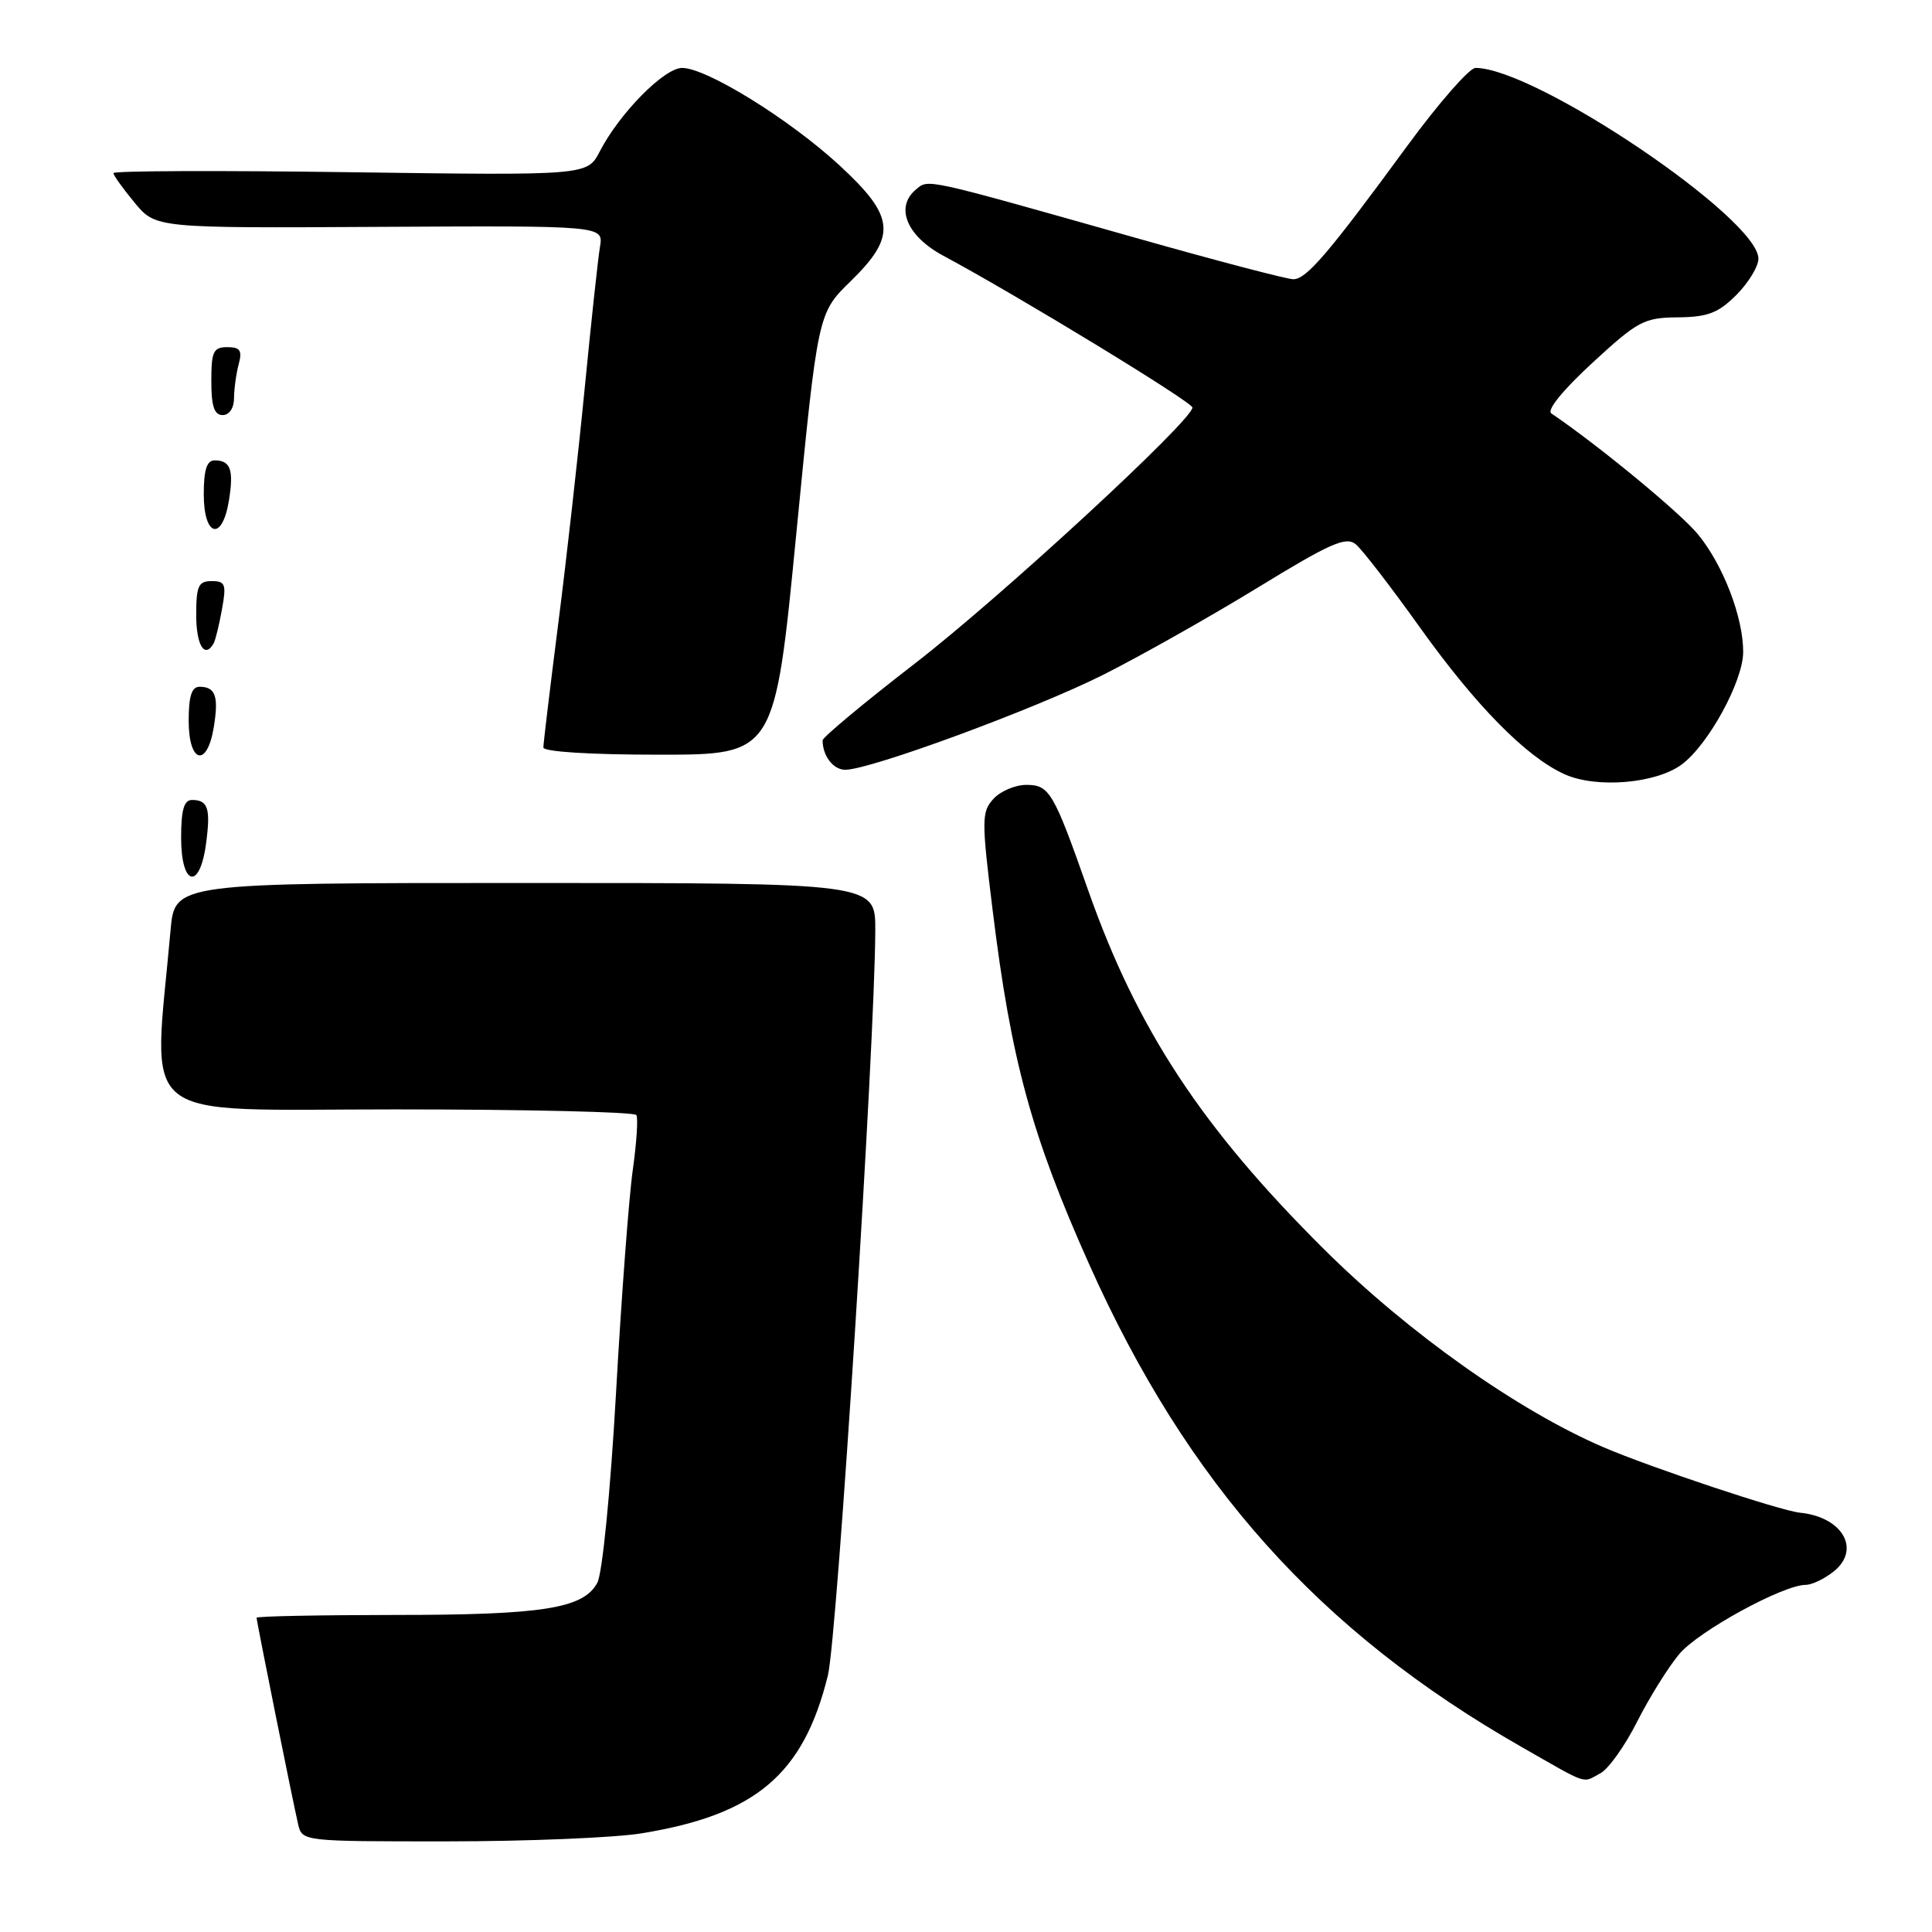<?xml version="1.0" encoding="UTF-8" standalone="no"?>
<!DOCTYPE svg PUBLIC "-//W3C//DTD SVG 1.1//EN" "http://www.w3.org/Graphics/SVG/1.1/DTD/svg11.dtd" >
<svg xmlns="http://www.w3.org/2000/svg" xmlns:xlink="http://www.w3.org/1999/xlink" version="1.1" viewBox="0 0 256 256">
 <g >
 <path fill="currentColor"
d=" M 84.99 242.93 C 100.14 240.47 106.47 235.11 109.70 222.00 C 110.94 216.99 115.94 138.27 115.98 123.25 C 116.00 117.00 116.00 117.00 69.58 117.00 C 23.16 117.00 23.16 117.00 22.60 123.25 C 20.29 149.31 17.40 147.00 52.35 147.00 C 69.69 147.00 84.08 147.34 84.32 147.75 C 84.57 148.16 84.35 151.43 83.85 155.00 C 83.34 158.57 82.34 171.86 81.63 184.51 C 80.89 197.63 79.82 208.47 79.15 209.72 C 77.32 213.14 71.96 213.99 52.25 213.99 C 42.21 214.00 34.00 214.16 34.00 214.36 C 34.00 214.85 38.84 238.91 39.51 241.75 C 40.04 243.99 40.15 244.00 59.27 243.99 C 69.85 243.99 81.42 243.51 84.99 242.93 Z  M 212.07 234.96 C 213.14 234.39 215.33 231.31 216.94 228.11 C 218.56 224.91 221.07 220.89 222.52 219.16 C 225.08 216.12 236.27 210.00 239.28 210.00 C 240.11 210.00 241.79 209.18 243.02 208.19 C 246.61 205.28 244.11 200.99 238.50 200.44 C 235.94 200.19 218.77 194.47 212.50 191.78 C 201.15 186.92 186.58 176.60 175.47 165.56 C 159.25 149.44 150.69 136.43 144.20 118.00 C 139.60 104.92 139.06 104.00 135.99 104.00 C 134.52 104.00 132.55 104.84 131.63 105.86 C 130.06 107.59 130.05 108.60 131.53 120.61 C 133.97 140.51 136.69 150.47 144.31 167.50 C 157.35 196.67 174.81 216.17 201.56 231.45 C 210.67 236.65 209.59 236.29 212.07 234.96 Z  M 27.30 111.80 C 27.93 107.12 27.57 106.00 25.44 106.00 C 24.38 106.00 24.00 107.31 24.00 111.00 C 24.00 117.43 26.47 118.02 27.30 111.80 Z  M 222.82 101.31 C 226.34 98.72 230.95 90.31 230.98 86.43 C 231.01 81.85 228.33 74.85 224.97 70.78 C 222.61 67.92 211.84 59.04 205.56 54.78 C 204.92 54.35 207.10 51.67 211.00 48.08 C 217.03 42.52 217.85 42.09 222.33 42.05 C 226.29 42.01 227.67 41.48 230.08 39.08 C 231.68 37.47 233.00 35.31 233.00 34.28 C 233.00 28.94 203.44 9.00 195.51 9.00 C 194.71 9.00 190.67 13.61 186.53 19.25 C 176.01 33.61 173.11 37.00 171.37 37.00 C 170.54 37.00 161.23 34.56 150.68 31.57 C 122.15 23.50 123.07 23.70 121.37 25.11 C 118.56 27.44 120.14 31.28 125.00 33.89 C 134.85 39.17 158.00 53.28 158.00 54.00 C 158.00 55.70 132.61 79.13 121.21 87.93 C 114.49 93.12 109.00 97.70 109.00 98.10 C 109.00 100.16 110.41 102.00 112.00 102.00 C 115.30 102.00 137.10 93.97 146.17 89.42 C 151.11 86.93 160.32 81.74 166.64 77.87 C 176.33 71.94 178.35 71.05 179.66 72.13 C 180.51 72.84 184.31 77.77 188.11 83.09 C 195.56 93.52 202.22 100.29 207.31 102.59 C 211.51 104.49 219.39 103.84 222.82 101.31 Z  M 28.33 96.34 C 29.00 92.25 28.55 91.00 26.44 91.00 C 25.40 91.00 25.00 92.25 25.00 95.50 C 25.00 101.15 27.45 101.77 28.33 96.34 Z  M 105.51 70.75 C 108.37 41.50 108.37 41.50 112.69 37.29 C 118.87 31.25 118.62 28.71 111.18 21.86 C 104.57 15.78 93.61 9.00 90.39 9.00 C 88.01 9.00 82.09 15.00 79.47 20.07 C 77.82 23.25 77.82 23.25 46.41 22.82 C 29.13 22.58 15.01 22.63 15.03 22.94 C 15.04 23.25 16.31 25.01 17.84 26.86 C 20.63 30.23 20.63 30.23 50.30 30.06 C 79.97 29.90 79.97 29.90 79.50 32.70 C 79.24 34.24 78.33 42.70 77.47 51.50 C 76.61 60.30 75.03 74.38 73.95 82.79 C 72.88 91.20 72.00 98.51 72.00 99.04 C 72.00 99.61 78.18 100.00 87.33 100.00 C 102.66 100.00 102.66 100.00 105.51 70.75 Z  M 28.31 85.25 C 28.54 84.84 29.04 82.81 29.41 80.75 C 30.02 77.42 29.86 77.00 28.05 77.00 C 26.29 77.00 26.00 77.63 26.00 81.50 C 26.00 85.51 27.12 87.33 28.31 85.25 Z  M 30.33 66.34 C 31.00 62.25 30.55 61.00 28.44 61.00 C 27.40 61.00 27.00 62.25 27.00 65.50 C 27.00 71.15 29.45 71.77 30.33 66.34 Z  M 31.01 52.75 C 31.02 51.51 31.30 49.49 31.63 48.25 C 32.12 46.44 31.82 46.00 30.12 46.00 C 28.27 46.00 28.00 46.58 28.00 50.50 C 28.00 53.83 28.39 55.00 29.50 55.00 C 30.38 55.00 31.01 54.08 31.01 52.75 Z "/>
</g>
</svg>